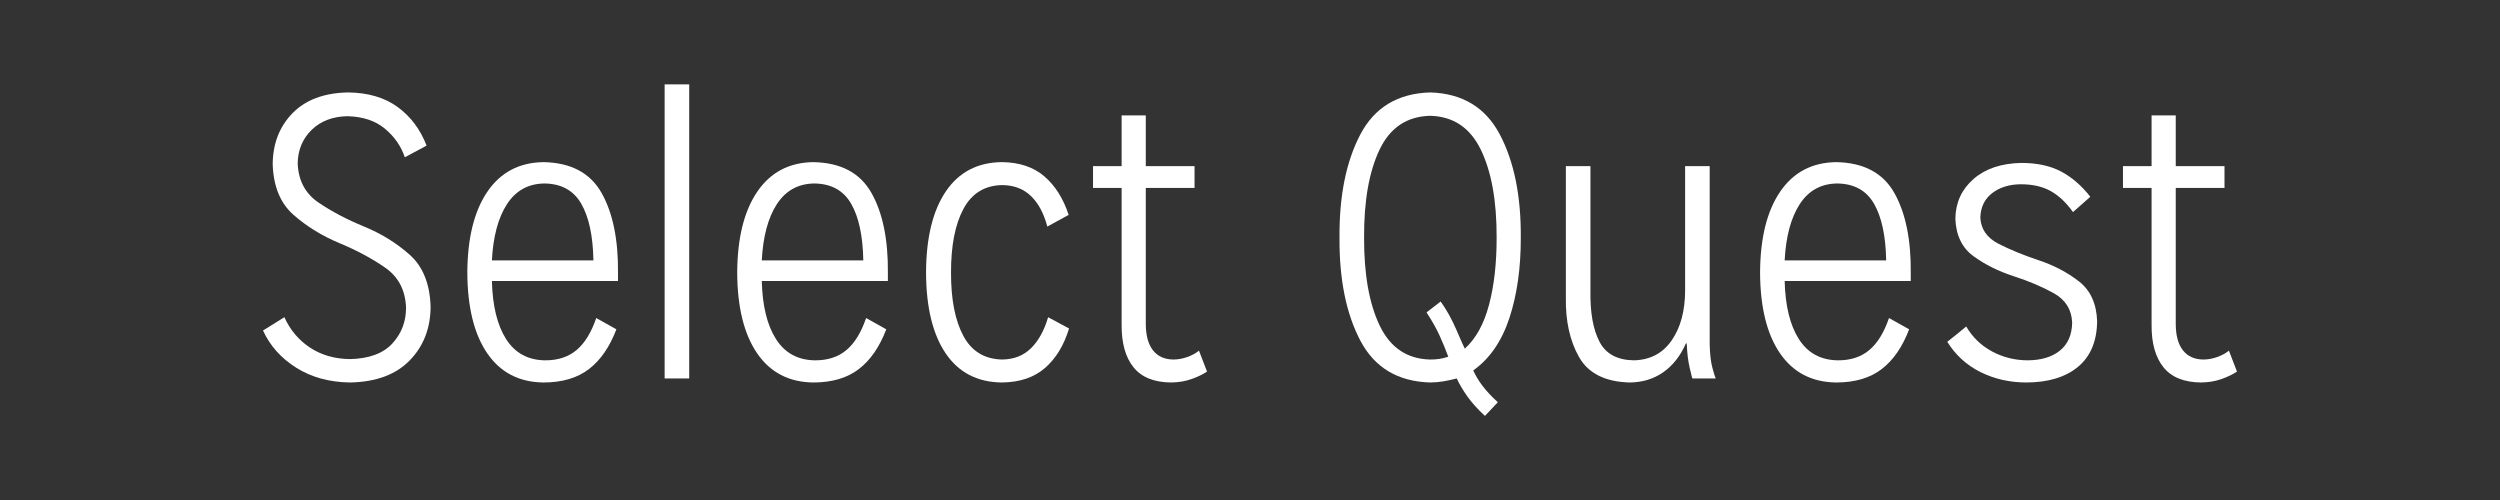 <?xml version="1.0" encoding="UTF-8" standalone="no"?>
<!-- Created with Inkscape (http://www.inkscape.org/) -->

<svg
   xmlns:dc="http://purl.org/dc/elements/1.1/"
   xmlns:cc="http://creativecommons.org/ns#"
   xmlns:rdf="http://www.w3.org/1999/02/22-rdf-syntax-ns#"
   xmlns:svg="http://www.w3.org/2000/svg"
   xmlns="http://www.w3.org/2000/svg"
   xmlns:sodipodi="http://sodipodi.sourceforge.net/DTD/sodipodi-0.dtd"
   xmlns:inkscape="http://www.inkscape.org/namespaces/inkscape"
   width="248.23"
   height="49.676"
   id="svg10887"
   version="1.1"
   inkscape:version="0.48.4 r9939"
   sodipodi:docname="New document 109">
  <rect width="100%" height="100%" fill="#333333" stroke="none"/>
  <defs
     id="defs10889" />
  <sodipodi:namedview
     id="base"
     pagecolor="#ffffff"
     bordercolor="#666666"
     borderopacity="1.0"
     inkscape:pageopacity="0.0"
     inkscape:pageshadow="2"
     inkscape:zoom="0.35"
     inkscape:cx="-279.45653"
     inkscape:cy="-20.876043"
     inkscape:document-units="px"
     inkscape:current-layer="layer1"
     showgrid="false"
     fit-margin-top="0"
     fit-margin-left="0"
     fit-margin-right="0"
     fit-margin-bottom="0"
     inkscape:window-width="1366"
     inkscape:window-height="705"
     inkscape:window-x="-8"
     inkscape:window-y="-8"
     inkscape:window-maximized="1" />
  <g
     inkscape:label="Layer 1"
     inkscape:groupmode="layer"
     id="layer1"
     transform="translate(-313.028,-461.81)">
    <g
       id="g6564-5"
       transform="translate(62.734,-276.977)"
       style="fill:#ffffff">
      <g
         style="font-size:40px;font-style:normal;font-weight:normal;line-height:125%;letter-spacing:0px;word-spacing:0px;fill:#ffffff;fill-opacity:1;stroke:none;font-family:Sans"
         id="text6251-61">
        <path
           d="m 276.409,771.605 c 0.702,1.527 1.807,2.762 3.315,3.705 1.507,0.942 3.282,1.427 5.325,1.455 2.573,-0.051 4.547,-0.779 5.92,-2.185 1.373,-1.406 2.067,-3.184 2.08,-5.335 -0.069,-2.267 -0.756,-3.983 -2.062,-5.15 -1.306,-1.167 -2.819,-2.103 -4.537,-2.81 -1.719,-0.707 -3.231,-1.503 -4.537,-2.39 -1.306,-0.887 -1.994,-2.183 -2.062,-3.89 0.025,-1.332 0.485,-2.437 1.38,-3.315 0.895,-0.877 2.075,-1.332 3.54,-1.365 1.538,0.035 2.782,0.445 3.73,1.23 0.948,0.785 1.612,1.735 1.99,2.85 l 2.16,-1.16 c -0.618,-1.602 -1.572,-2.877 -2.865,-3.825 -1.292,-0.947 -2.937,-1.432 -4.935,-1.455 -2.377,0.047 -4.213,0.733 -5.51,2.06 -1.297,1.327 -1.953,3.013 -1.97,5.06 0.069,2.208 0.759,3.887 2.069,5.037 1.31,1.15 2.827,2.085 4.551,2.802 1.724,0.718 3.241,1.532 4.551,2.442 1.31,0.91 2,2.23 2.069,3.957 0.006,1.386 -0.446,2.574 -1.355,3.565 -0.909,0.991 -2.311,1.509 -4.205,1.555 -1.514,-0.016 -2.836,-0.394 -3.965,-1.135 -1.129,-0.741 -1.981,-1.749 -2.555,-3.025 z"
           style="fill:#ffffff;font-family:Mission Gothic Light;-inkscape-font-specification:Mission Gothic Light"
           id="path10957" />
        <path
           d="m 309.496,770.365 c -0.489,1.435 -1.141,2.495 -1.955,3.18 -0.814,0.685 -1.856,1.025 -3.125,1.02 -1.7,-0.023 -2.99,-0.727 -3.87,-2.11 -0.88,-1.383 -1.35,-3.307 -1.41,-5.77 l 12.52,0 0,-0.76 c 0.037,-3.33 -0.507,-5.99 -1.63,-7.98 -1.123,-1.99 -3.047,-3.01 -5.77,-3.06 -2.397,0.032 -4.252,1.008 -5.565,2.93 -1.312,1.922 -1.977,4.598 -1.995,8.03 0.015,3.447 0.675,6.122 1.98,8.025 1.305,1.902 3.165,2.867 5.58,2.895 1.862,-0.003 3.368,-0.447 4.52,-1.335 1.152,-0.887 2.058,-2.202 2.72,-3.945 z m -10.36,-5.72 c 0.122,-2.366 0.618,-4.224 1.49,-5.575 0.872,-1.351 2.108,-2.039 3.71,-2.065 1.683,0.016 2.907,0.684 3.67,2.005 0.763,1.321 1.167,3.199 1.21,5.635 z"
           style="fill:#ffffff;font-family:Mission Gothic Light;-inkscape-font-specification:Mission Gothic Light"
           id="path10959" />
        <path
           d="m 318.726,776.365 0,-29.2 -2.44,0 0,29.2 z"
           style="fill:#ffffff;font-family:Mission Gothic Light;-inkscape-font-specification:Mission Gothic Light"
           id="path10961" />
        <path
           d="m 336.293,770.365 c -0.489,1.435 -1.141,2.495 -1.955,3.18 -0.814,0.685 -1.856,1.025 -3.125,1.02 -1.7,-0.023 -2.99,-0.727 -3.87,-2.11 -0.88,-1.383 -1.35,-3.307 -1.41,-5.77 l 12.52,0 0,-0.76 c 0.037,-3.33 -0.507,-5.99 -1.63,-7.98 -1.123,-1.99 -3.047,-3.01 -5.77,-3.06 -2.397,0.032 -4.252,1.008 -5.565,2.93 -1.312,1.922 -1.977,4.598 -1.995,8.03 0.015,3.447 0.675,6.122 1.98,8.025 1.305,1.902 3.165,2.867 5.58,2.895 1.862,-0.003 3.368,-0.447 4.52,-1.335 1.152,-0.887 2.058,-2.202 2.72,-3.945 z m -10.36,-5.72 c 0.122,-2.366 0.618,-4.224 1.49,-5.575 0.872,-1.351 2.108,-2.039 3.71,-2.065 1.683,0.016 2.907,0.684 3.67,2.005 0.763,1.321 1.167,3.199 1.21,5.635 z"
           style="fill:#ffffff;font-family:Mission Gothic Light;-inkscape-font-specification:Mission Gothic Light"
           id="path10963" />
        <path
           d="m 354.363,770.285 c -0.375,1.295 -0.935,2.315 -1.68,3.06 -0.745,0.745 -1.705,1.125 -2.88,1.14 -1.752,-0.033 -3.038,-0.817 -3.86,-2.355 -0.822,-1.537 -1.228,-3.632 -1.22,-6.285 -0.006,-2.672 0.406,-4.778 1.235,-6.32 0.829,-1.542 2.111,-2.328 3.845,-2.36 1.177,0.012 2.133,0.378 2.87,1.1 0.737,0.722 1.273,1.728 1.61,3.02 l 2.12,-1.16 c -0.529,-1.618 -1.331,-2.892 -2.405,-3.82 -1.074,-0.928 -2.486,-1.402 -4.235,-1.42 -2.413,0.029 -4.267,1.001 -5.56,2.915 -1.293,1.914 -1.947,4.596 -1.96,8.045 0.011,3.447 0.659,6.122 1.945,8.025 1.286,1.902 3.144,2.867 5.575,2.895 1.771,-0.016 3.199,-0.494 4.285,-1.435 1.086,-0.941 1.884,-2.249 2.395,-3.925 z"
           style="fill:#ffffff;font-family:Mission Gothic Light;-inkscape-font-specification:Mission Gothic Light"
           id="path10965" />
        <path
           d="m 369.343,773.605 c -0.33,0.264 -0.72,0.476 -1.17,0.635 -0.45,0.159 -0.9,0.241 -1.35,0.245 -0.885,-0.004 -1.565,-0.306 -2.04,-0.905 -0.475,-0.599 -0.715,-1.471 -0.72,-2.615 l 0,-13.52 4.84,0 0,-2.16 -4.84,0 0,-5.04 -2.4,0 0,5.04 -2.84,0 0,2.16 2.84,0 0,13.64 c -0.007,1.794 0.388,3.186 1.185,4.175 0.797,0.989 2.042,1.491 3.735,1.505 0.723,-0.01 1.387,-0.12 1.99,-0.33 0.603,-0.21 1.127,-0.46 1.57,-0.75 z"
           style="fill:#ffffff;font-family:Mission Gothic Light;-inkscape-font-specification:Mission Gothic Light"
           id="path10967" />
        <path
           d="m 399.017,778.725 c -0.617,-0.559 -1.123,-1.101 -1.52,-1.625 -0.397,-0.524 -0.703,-1.036 -0.92,-1.535 1.632,-1.157 2.828,-2.892 3.59,-5.205 0.762,-2.312 1.138,-4.977 1.13,-7.995 0.028,-4.135 -0.668,-7.545 -2.085,-10.23 -1.417,-2.685 -3.722,-4.075 -6.915,-4.17 -3.21,0.095 -5.52,1.485 -6.93,4.17 -1.41,2.685 -2.1,6.095 -2.07,10.23 -0.03,4.152 0.66,7.567 2.07,10.245 1.41,2.677 3.72,4.062 6.93,4.155 0.48,-0.004 0.94,-0.046 1.38,-0.125 0.44,-0.079 0.86,-0.171 1.26,-0.275 0.269,0.577 0.621,1.172 1.055,1.785 0.434,0.612 1.016,1.257 1.745,1.935 z m -7.08,-8.92 c 0.547,0.833 0.982,1.607 1.305,2.32 0.322,0.713 0.607,1.407 0.855,2.08 -0.56,0.193 -1.16,0.287 -1.8,0.28 -2.286,-0.055 -3.954,-1.175 -5.005,-3.36 -1.051,-2.185 -1.569,-5.105 -1.555,-8.76 -0.017,-3.636 0.497,-6.544 1.54,-8.725 1.043,-2.181 2.717,-3.299 5.02,-3.355 2.287,0.056 3.962,1.174 5.025,3.355 1.062,2.181 1.587,5.089 1.575,8.725 0.006,2.545 -0.246,4.775 -0.755,6.69 -0.509,1.915 -1.311,3.365 -2.405,4.35 -0.065,-0.107 -0.335,-0.712 -0.81,-1.815 -0.475,-1.102 -1.005,-2.057 -1.59,-2.865 z"
           style="fill:#ffffff;font-family:Mission Gothic Light;-inkscape-font-specification:Mission Gothic Light"
           id="path10969" />
        <path
           d="m 420.652,776.365 c -0.06,-0.109 -0.17,-0.461 -0.33,-1.055 -0.16,-0.594 -0.25,-1.376 -0.27,-2.345 l 0,-17.68 -2.44,0 0,12.4 c -0.012,2.002 -0.458,3.638 -1.34,4.91 -0.882,1.272 -2.128,1.928 -3.74,1.97 -1.65,-0.022 -2.79,-0.637 -3.42,-1.845 -0.63,-1.207 -0.93,-2.872 -0.9,-4.995 l 0,-12.44 -2.44,0 0,13 c -0.044,2.366 0.394,4.354 1.315,5.965 0.921,1.611 2.589,2.449 5.005,2.515 1.268,-0.007 2.382,-0.343 3.34,-1.01 0.958,-0.667 1.712,-1.623 2.26,-2.87 l 0.08,0 c 0.041,0.95 0.139,1.76 0.295,2.43 0.156,0.67 0.244,1.02 0.265,1.05 z"
           style="fill:#ffffff;font-family:Mission Gothic Light;-inkscape-font-specification:Mission Gothic Light"
           id="path10971" />
        <path
           d="m 437.856,770.365 c -0.489,1.435 -1.141,2.495 -1.955,3.18 -0.814,0.685 -1.856,1.025 -3.125,1.02 -1.7,-0.023 -2.99,-0.727 -3.87,-2.11 -0.88,-1.383 -1.35,-3.307 -1.41,-5.77 l 12.52,0 0,-0.76 c 0.037,-3.33 -0.507,-5.99 -1.63,-7.98 -1.123,-1.99 -3.047,-3.01 -5.77,-3.06 -2.397,0.032 -4.252,1.008 -5.565,2.93 -1.312,1.922 -1.977,4.598 -1.995,8.03 0.015,3.447 0.675,6.122 1.98,8.025 1.305,1.902 3.165,2.867 5.58,2.895 1.862,-0.003 3.368,-0.447 4.52,-1.335 1.152,-0.887 2.058,-2.202 2.72,-3.945 z m -10.36,-5.72 c 0.122,-2.366 0.618,-4.224 1.49,-5.575 0.872,-1.351 2.108,-2.039 3.71,-2.065 1.683,0.016 2.907,0.684 3.67,2.005 0.763,1.321 1.167,3.199 1.21,5.635 z"
           style="fill:#ffffff;font-family:Mission Gothic Light;-inkscape-font-specification:Mission Gothic Light"
           id="path10973" />
        <path
           d="m 457.846,758.325 c -0.878,-1.12 -1.852,-1.96 -2.925,-2.52 -1.072,-0.56 -2.377,-0.84 -3.915,-0.84 -1.988,0.035 -3.572,0.565 -4.75,1.59 -1.178,1.025 -1.782,2.335 -1.81,3.93 0.06,1.669 0.665,2.919 1.812,3.75 1.148,0.831 2.477,1.491 3.987,1.98 1.51,0.489 2.84,1.054 3.987,1.695 1.148,0.641 1.752,1.606 1.812,2.895 -0.018,1.224 -0.423,2.156 -1.215,2.795 -0.793,0.639 -1.867,0.961 -3.225,0.965 -1.263,-0.007 -2.437,-0.302 -3.52,-0.885 -1.083,-0.582 -1.937,-1.407 -2.56,-2.475 -0.303,0.261 -0.617,0.519 -0.94,0.775 -0.323,0.256 -0.637,0.504 -0.94,0.745 0.824,1.323 1.926,2.327 3.305,3.01 1.379,0.683 2.891,1.027 4.535,1.03 2.183,-0.006 3.897,-0.524 5.14,-1.555 1.243,-1.031 1.877,-2.539 1.9,-4.525 -0.06,-1.751 -0.665,-3.072 -1.812,-3.963 -1.148,-0.891 -2.477,-1.589 -3.987,-2.092 -1.51,-0.503 -2.84,-1.048 -3.987,-1.634 -1.148,-0.586 -1.752,-1.45 -1.812,-2.591 0.029,-1.048 0.421,-1.862 1.175,-2.44 0.754,-0.578 1.696,-0.872 2.825,-0.88 1.162,-0.005 2.148,0.215 2.96,0.66 0.812,0.445 1.558,1.145 2.24,2.1 z"
           style="fill:#ffffff;font-family:Mission Gothic Light;-inkscape-font-specification:Mission Gothic Light"
           id="path10975" />
        <path
           d="m 471.609,773.605 c -0.33,0.264 -0.72,0.476 -1.17,0.635 -0.45,0.159 -0.9,0.241 -1.35,0.245 -0.885,-0.004 -1.565,-0.306 -2.04,-0.905 -0.475,-0.599 -0.715,-1.471 -0.72,-2.615 l 0,-13.52 4.84,0 0,-2.16 -4.84,0 0,-5.04 -2.4,0 0,5.04 -2.84,0 0,2.16 2.84,0 0,13.64 c -0.007,1.794 0.387,3.186 1.185,4.175 0.797,0.989 2.042,1.491 3.735,1.505 0.723,-0.01 1.387,-0.12 1.99,-0.33 0.603,-0.21 1.127,-0.46 1.57,-0.75 z"
           style="fill:#ffffff;font-family:Mission Gothic Light;-inkscape-font-specification:Mission Gothic Light"
           id="path10977" />
      </g>
    </g>
  </g>
</svg>
